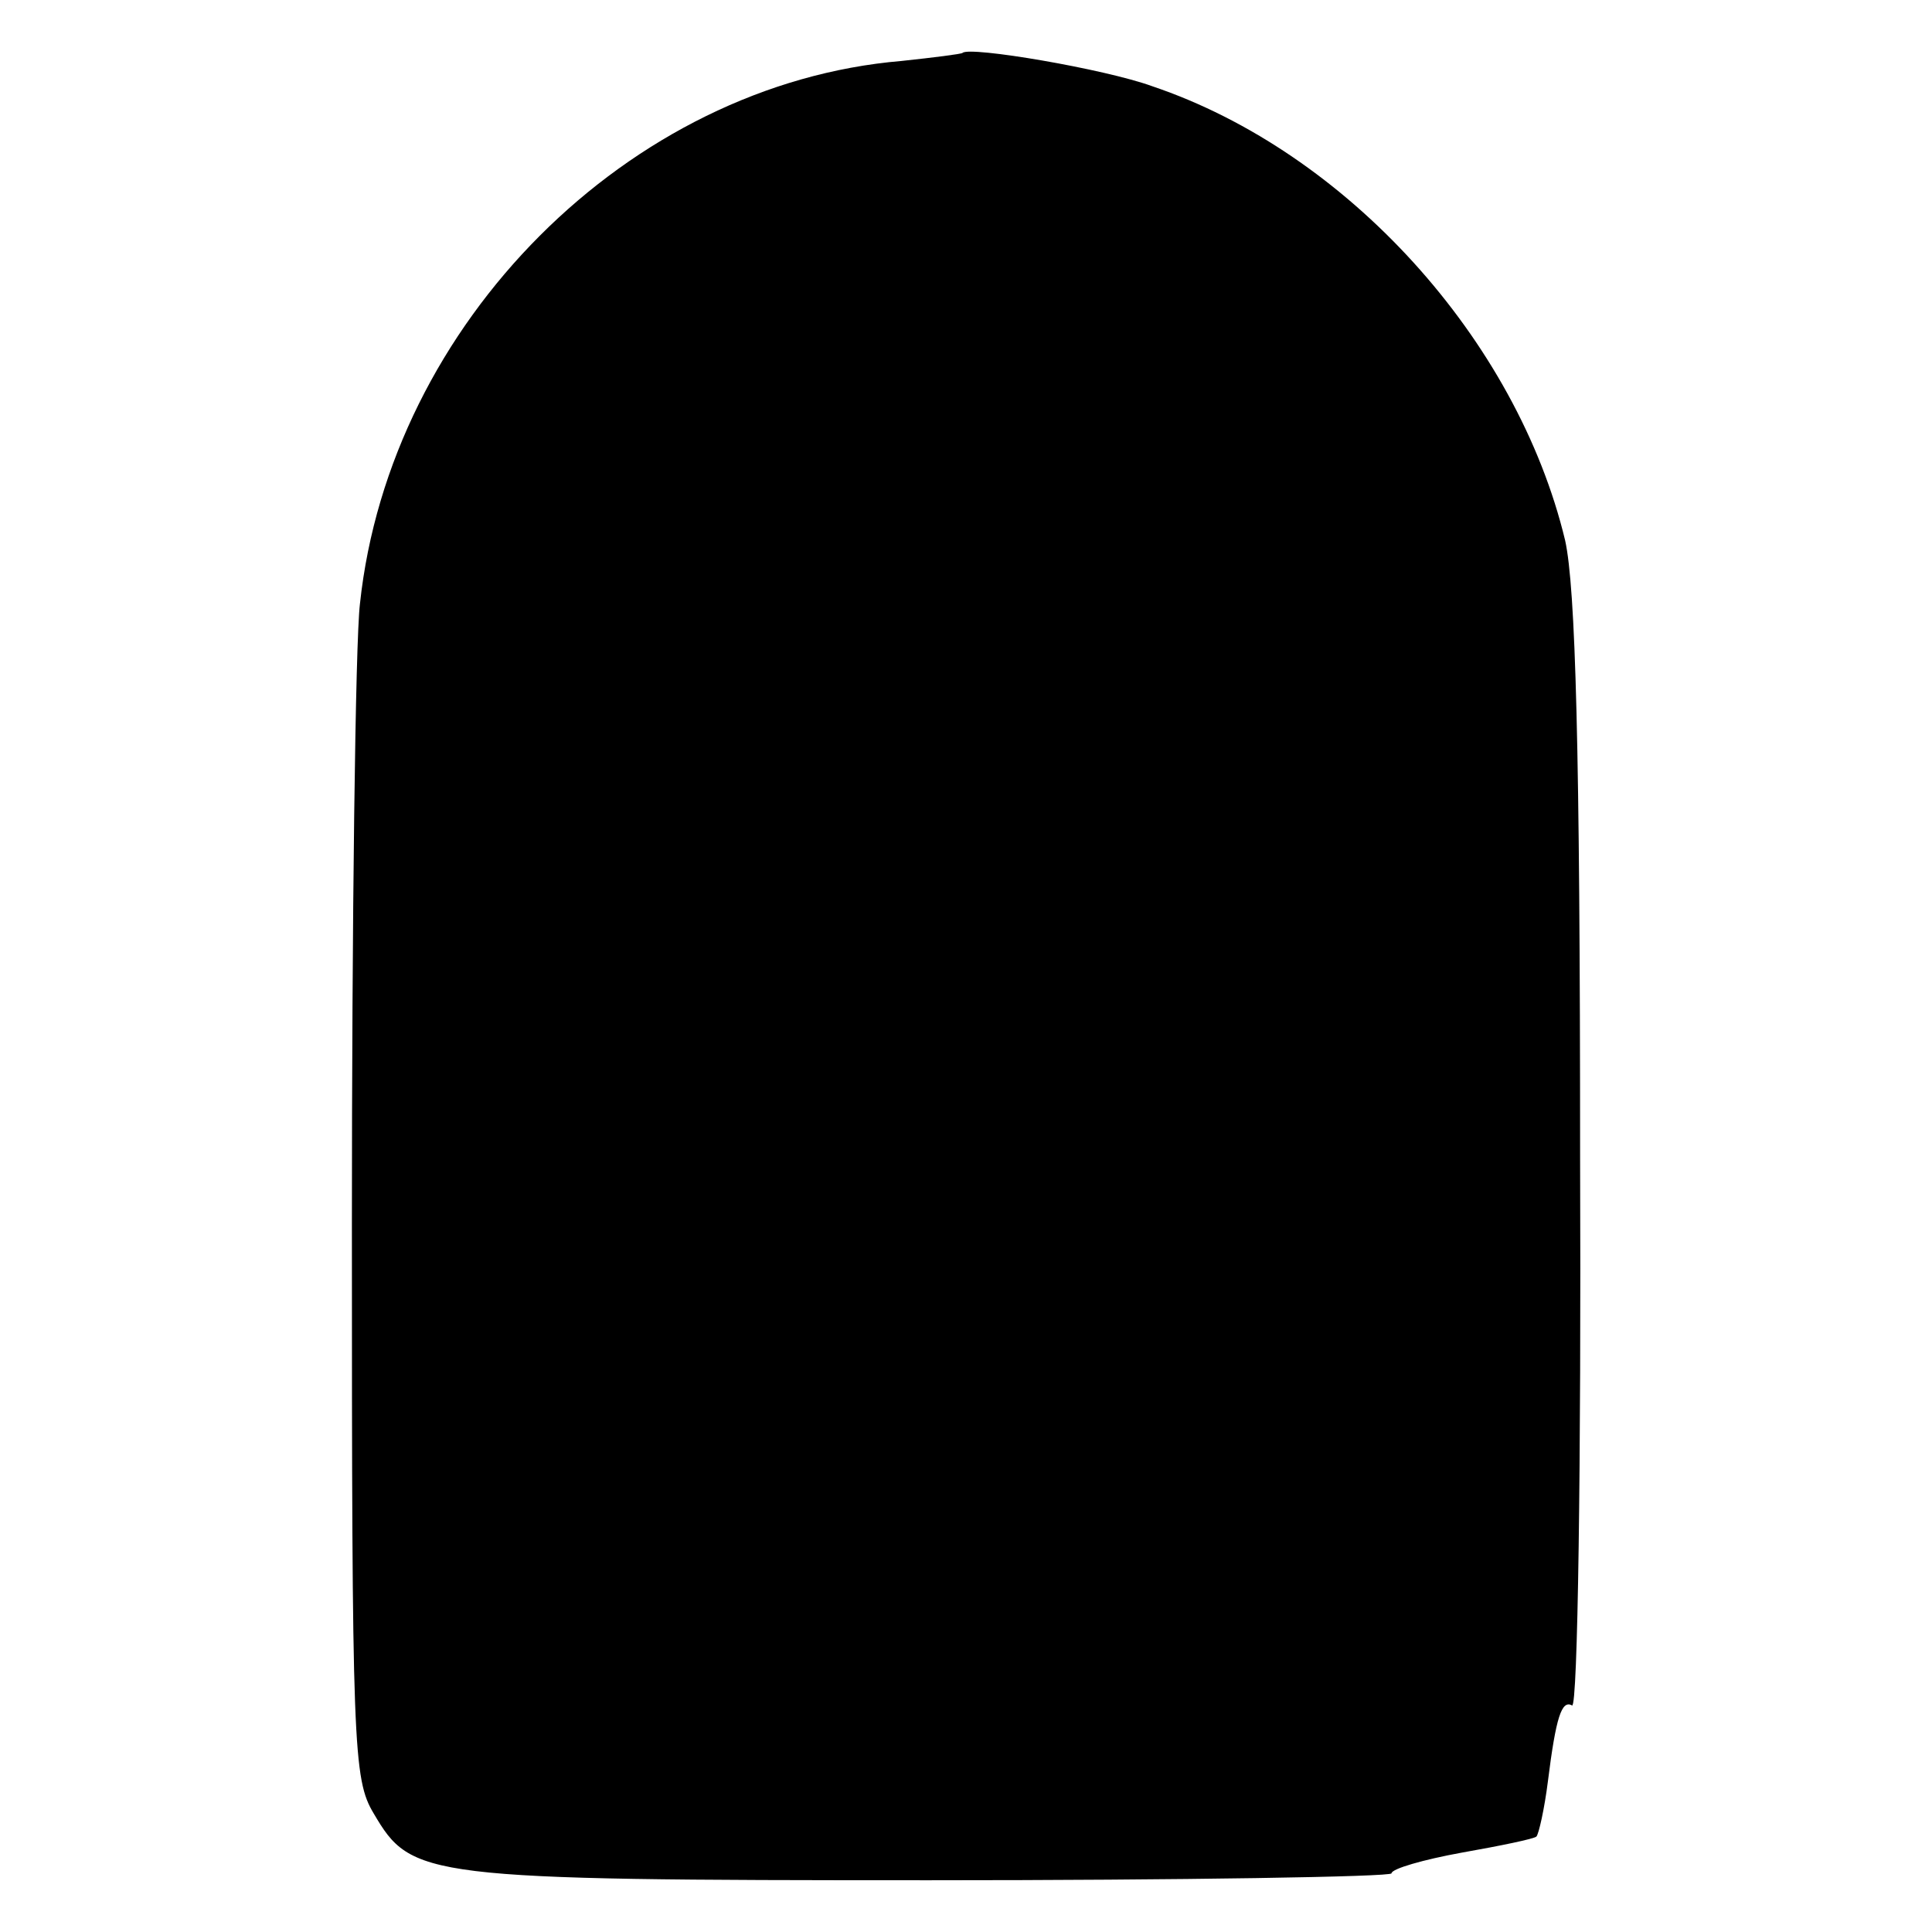<?xml version="1.0" standalone="no"?>
<!DOCTYPE svg PUBLIC "-//W3C//DTD SVG 20010904//EN"
 "http://www.w3.org/TR/2001/REC-SVG-20010904/DTD/svg10.dtd">
<svg version="1.0" xmlns="http://www.w3.org/2000/svg"
 width="168pt" height="168pt" viewBox="0 0 168 168"
 preserveAspectRatio="xMidYMid meet">
<g transform="translate(0,168) scale(0.1,-0.1)"
fill="#000000" stroke="none">
<path d="M837 1634 c-1 -1 -25 -4 -53 -7 -237 -20 -445 -228 -471 -472 -4 -33
-7 -276 -7 -540 0 -455 1 -482 19 -512 33 -56 42 -58 483 -58 221 0 402 3 402
6 0 4 28 12 61 18 34 6 63 12 65 14 2 2 7 24 10 48 7 56 12 71 21 66 5 -3 8
212 7 476 0 358 -4 496 -13 537 -42 175 -190 338 -359 395 -41 15 -159 35
-165 29z"/>
</g>
</svg>
